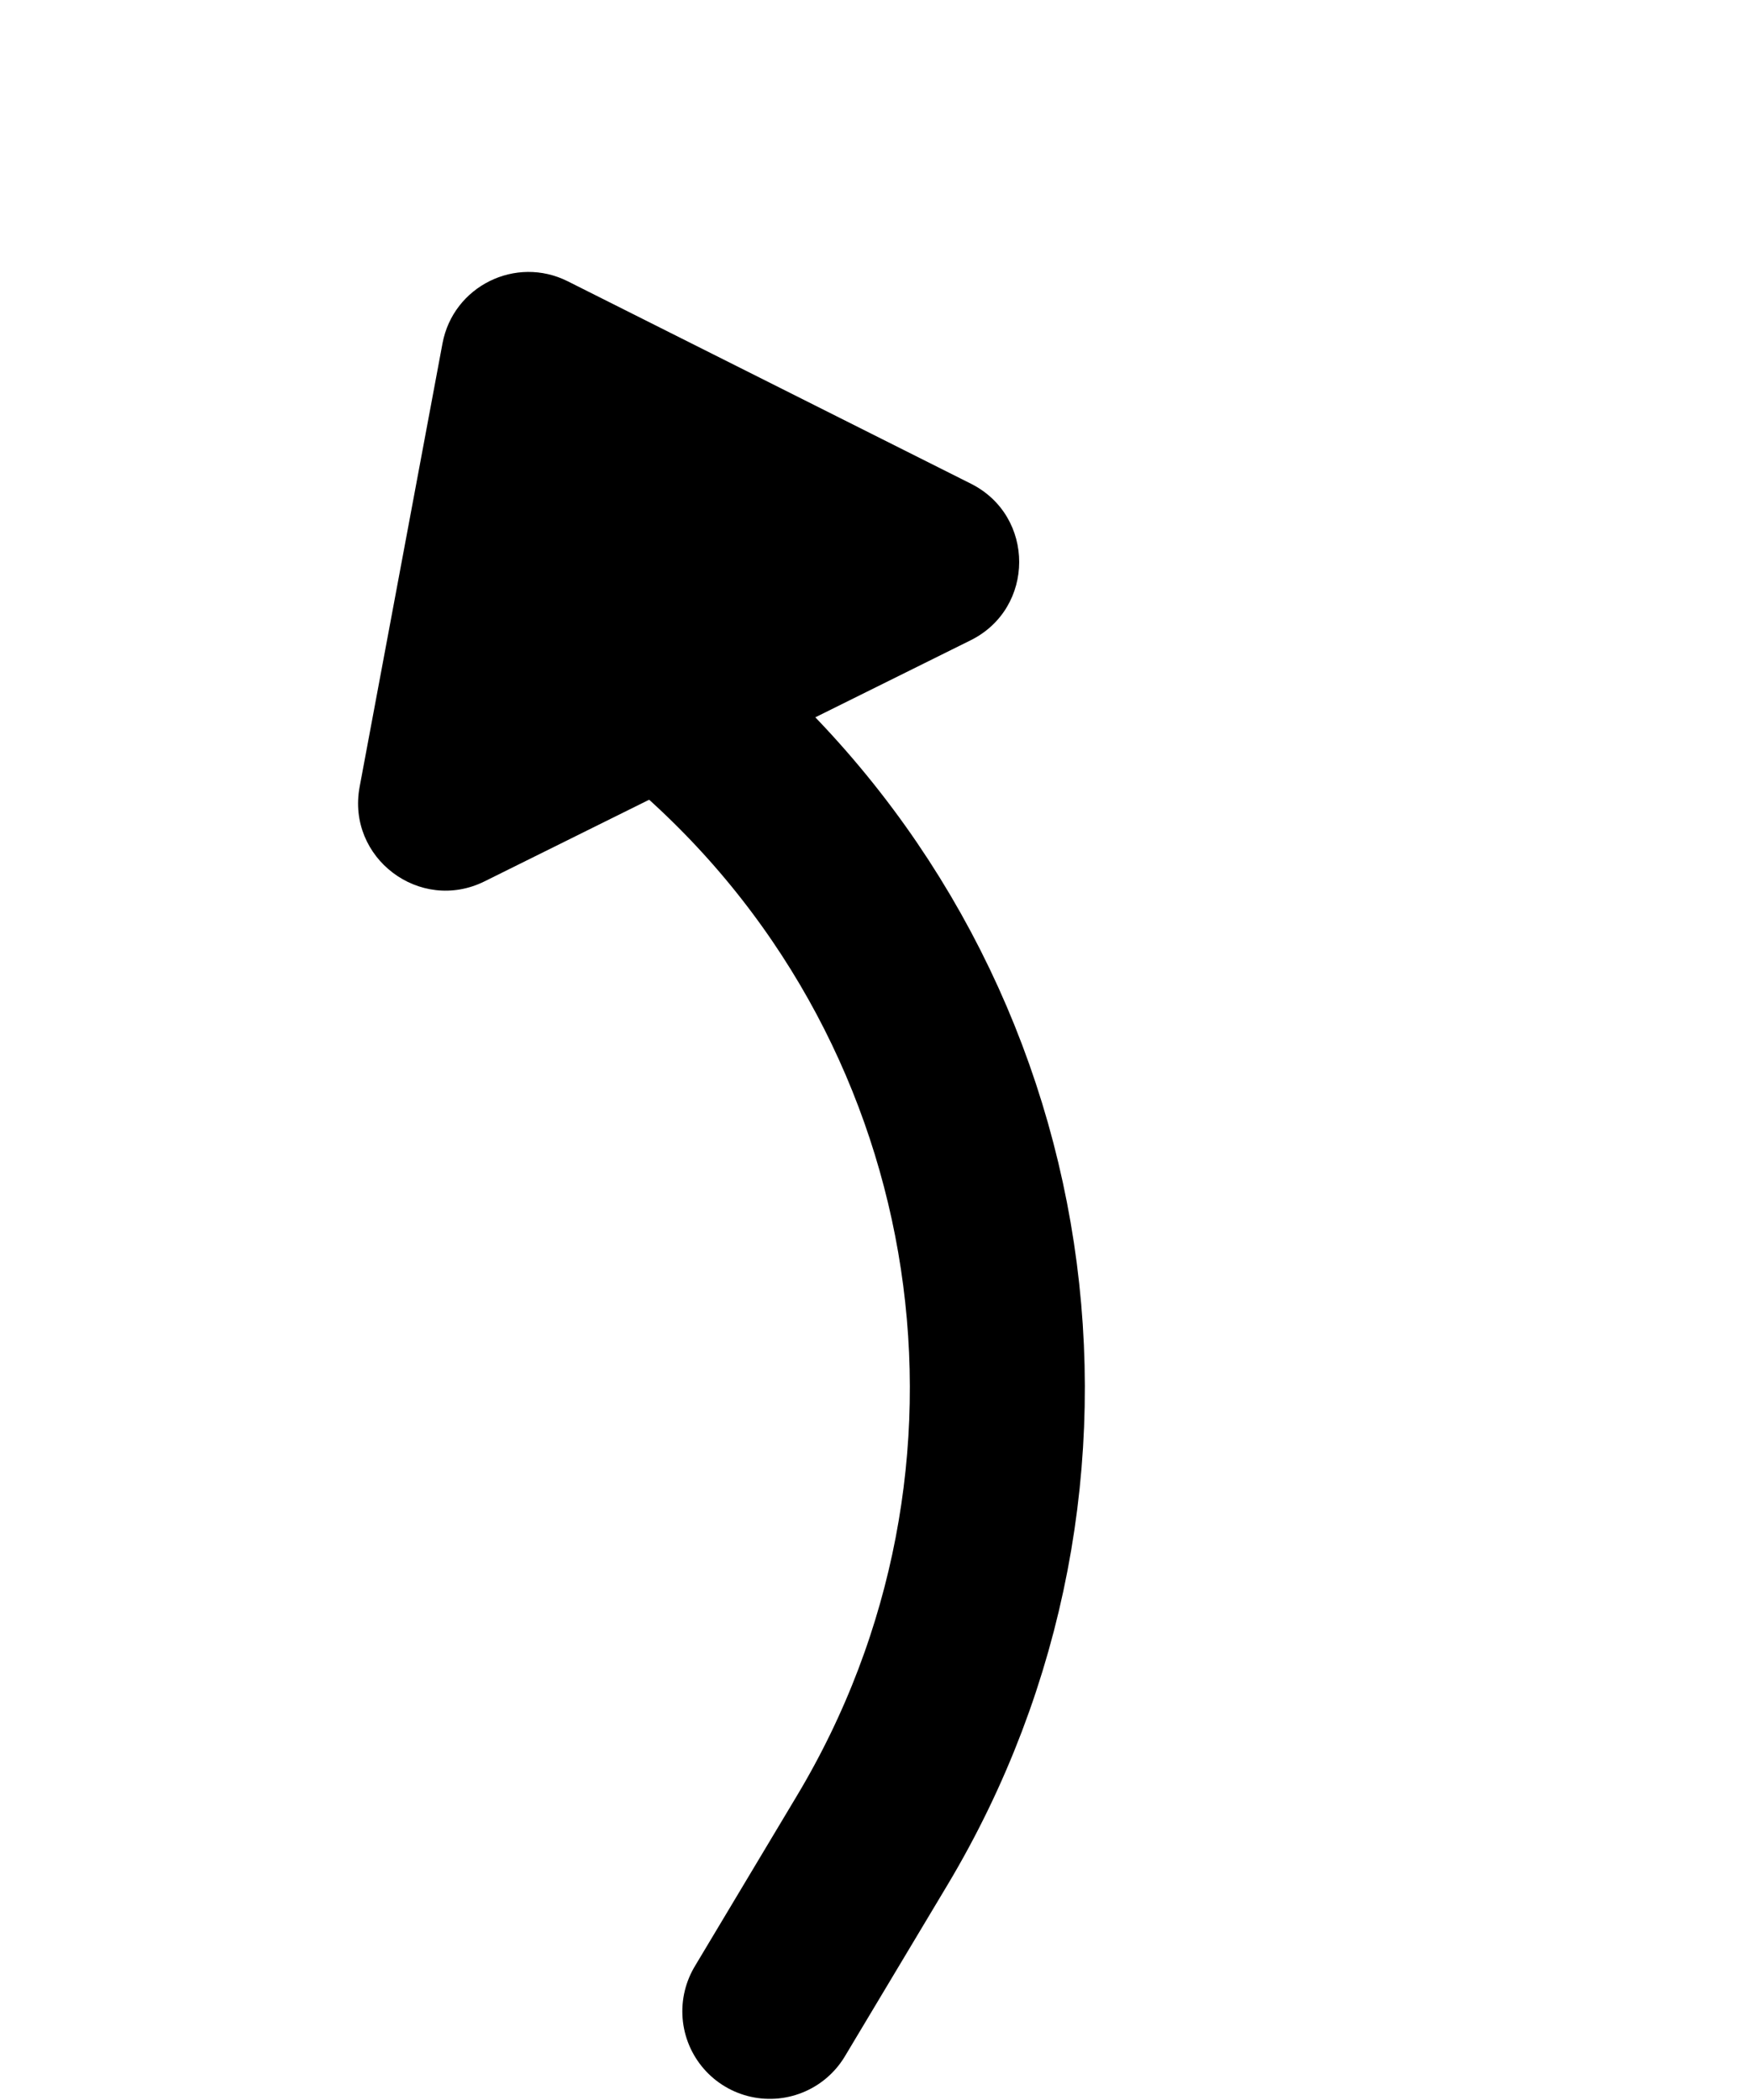 <svg viewBox="0 0 20 24" fill="none" xmlns="http://www.w3.org/2000/svg">
<path d="M5.057 3.925C5.179 3.271 5.894 2.916 6.489 3.215L11.096 5.528C11.834 5.898 11.831 6.952 11.092 7.318L5.537 10.073C4.798 10.439 3.959 9.804 4.11 8.993L5.057 3.925Z" fill="currentColor"/>
<path d="M8.798 22.987L9.969 21.031C12.444 16.894 11.641 11.584 8.053 8.365V8.365" stroke="currentColor" stroke-width="2" stroke-linecap="round"/>
</svg>
